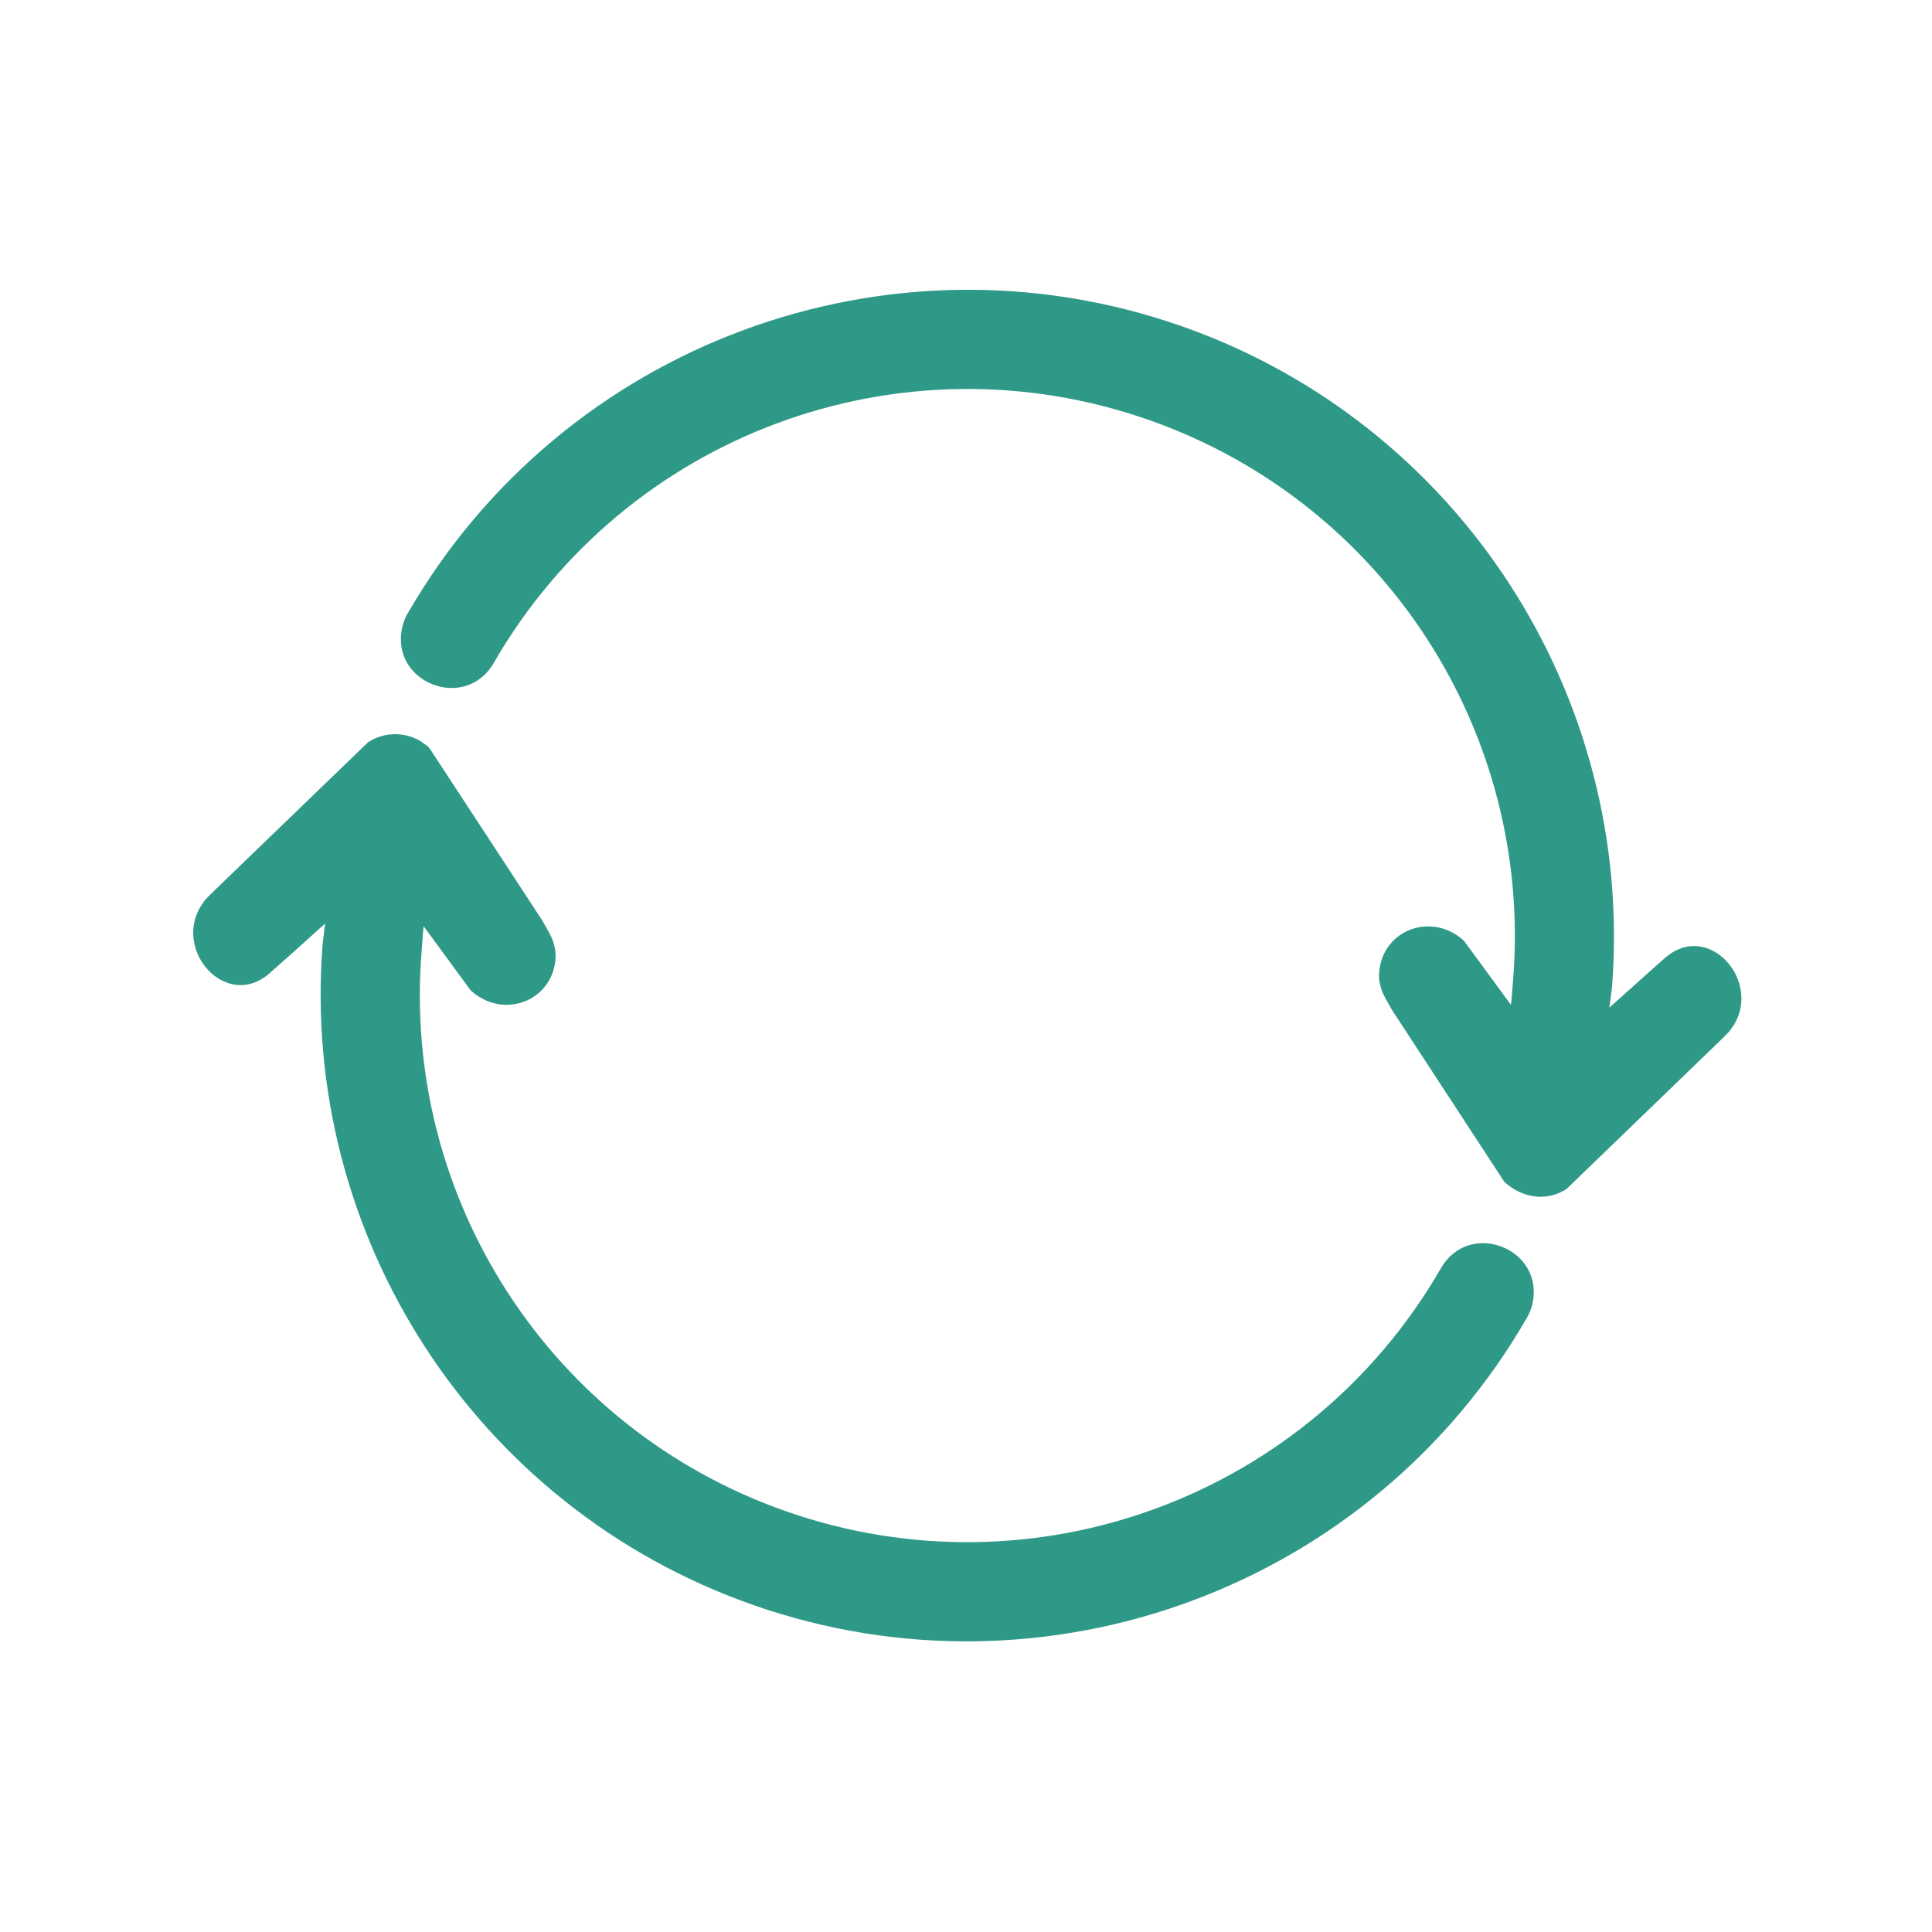 <?xml version="1.0" encoding="UTF-8"?>
<svg width="20px" height="20px" viewBox="0 0 20 20" version="1.1" xmlns="http://www.w3.org/2000/svg" xmlns:xlink="http://www.w3.org/1999/xlink">
    <!-- Generator: Sketch 62 (91390) - https://sketch.com -->
    <title>02 - icon/reload</title>
    <desc>Created with Sketch.</desc>
    <g id="02---icon/reload" stroke="none" stroke-width="1" fill="none" fill-rule="evenodd">
        <path d="M3.812,7.682 C3.977,7.576 4.185,7.574 4.349,7.67 L4.428,7.726 L4.454,7.757 L5.606,9.517 L5.621,9.542 C5.7,9.68 5.718,9.714 5.736,9.781 C5.755,9.85 5.756,9.919 5.741,9.996 C5.662,10.386 5.189,10.542 4.872,10.252 L4.386,9.589 L4.38,9.641 L4.365,9.842 C4.156,12.404 5.698,14.789 8.132,15.643 C10.706,16.547 13.551,15.493 14.915,13.131 C15.209,12.616 15.997,12.925 15.862,13.503 C15.85,13.553 15.831,13.601 15.805,13.644 C14.197,16.431 10.827,17.679 7.792,16.613 C4.926,15.607 3.102,12.792 3.34,9.767 L3.366,9.56 L3.059,9.837 L2.778,10.086 C2.34,10.45 1.798,9.849 2.076,9.384 L2.124,9.315 L2.186,9.251 L3.812,7.682 Z M4.222,6.347 C5.831,3.561 9.2,2.312 12.236,3.378 C15.101,4.384 16.925,7.2 16.687,10.224 L16.66,10.431 L17.102,10.035 L17.249,9.905 C17.687,9.541 18.229,10.143 17.951,10.608 L17.903,10.676 L17.841,10.74 L16.215,12.31 C16.023,12.433 15.772,12.415 15.573,12.235 L14.406,10.449 L14.337,10.325 C14.313,10.279 14.302,10.25 14.291,10.21 C14.272,10.141 14.271,10.073 14.287,9.996 C14.365,9.606 14.839,9.45 15.155,9.739 L15.641,10.402 L15.647,10.351 L15.663,10.15 C15.871,7.588 14.329,5.203 11.895,4.348 C9.321,3.444 6.476,4.499 5.112,6.861 C4.818,7.375 4.03,7.066 4.165,6.489 C4.177,6.439 4.196,6.39 4.222,6.347 Z" id="Combined-Shape" fill="#2F9988"></path>
    </g>
</svg>